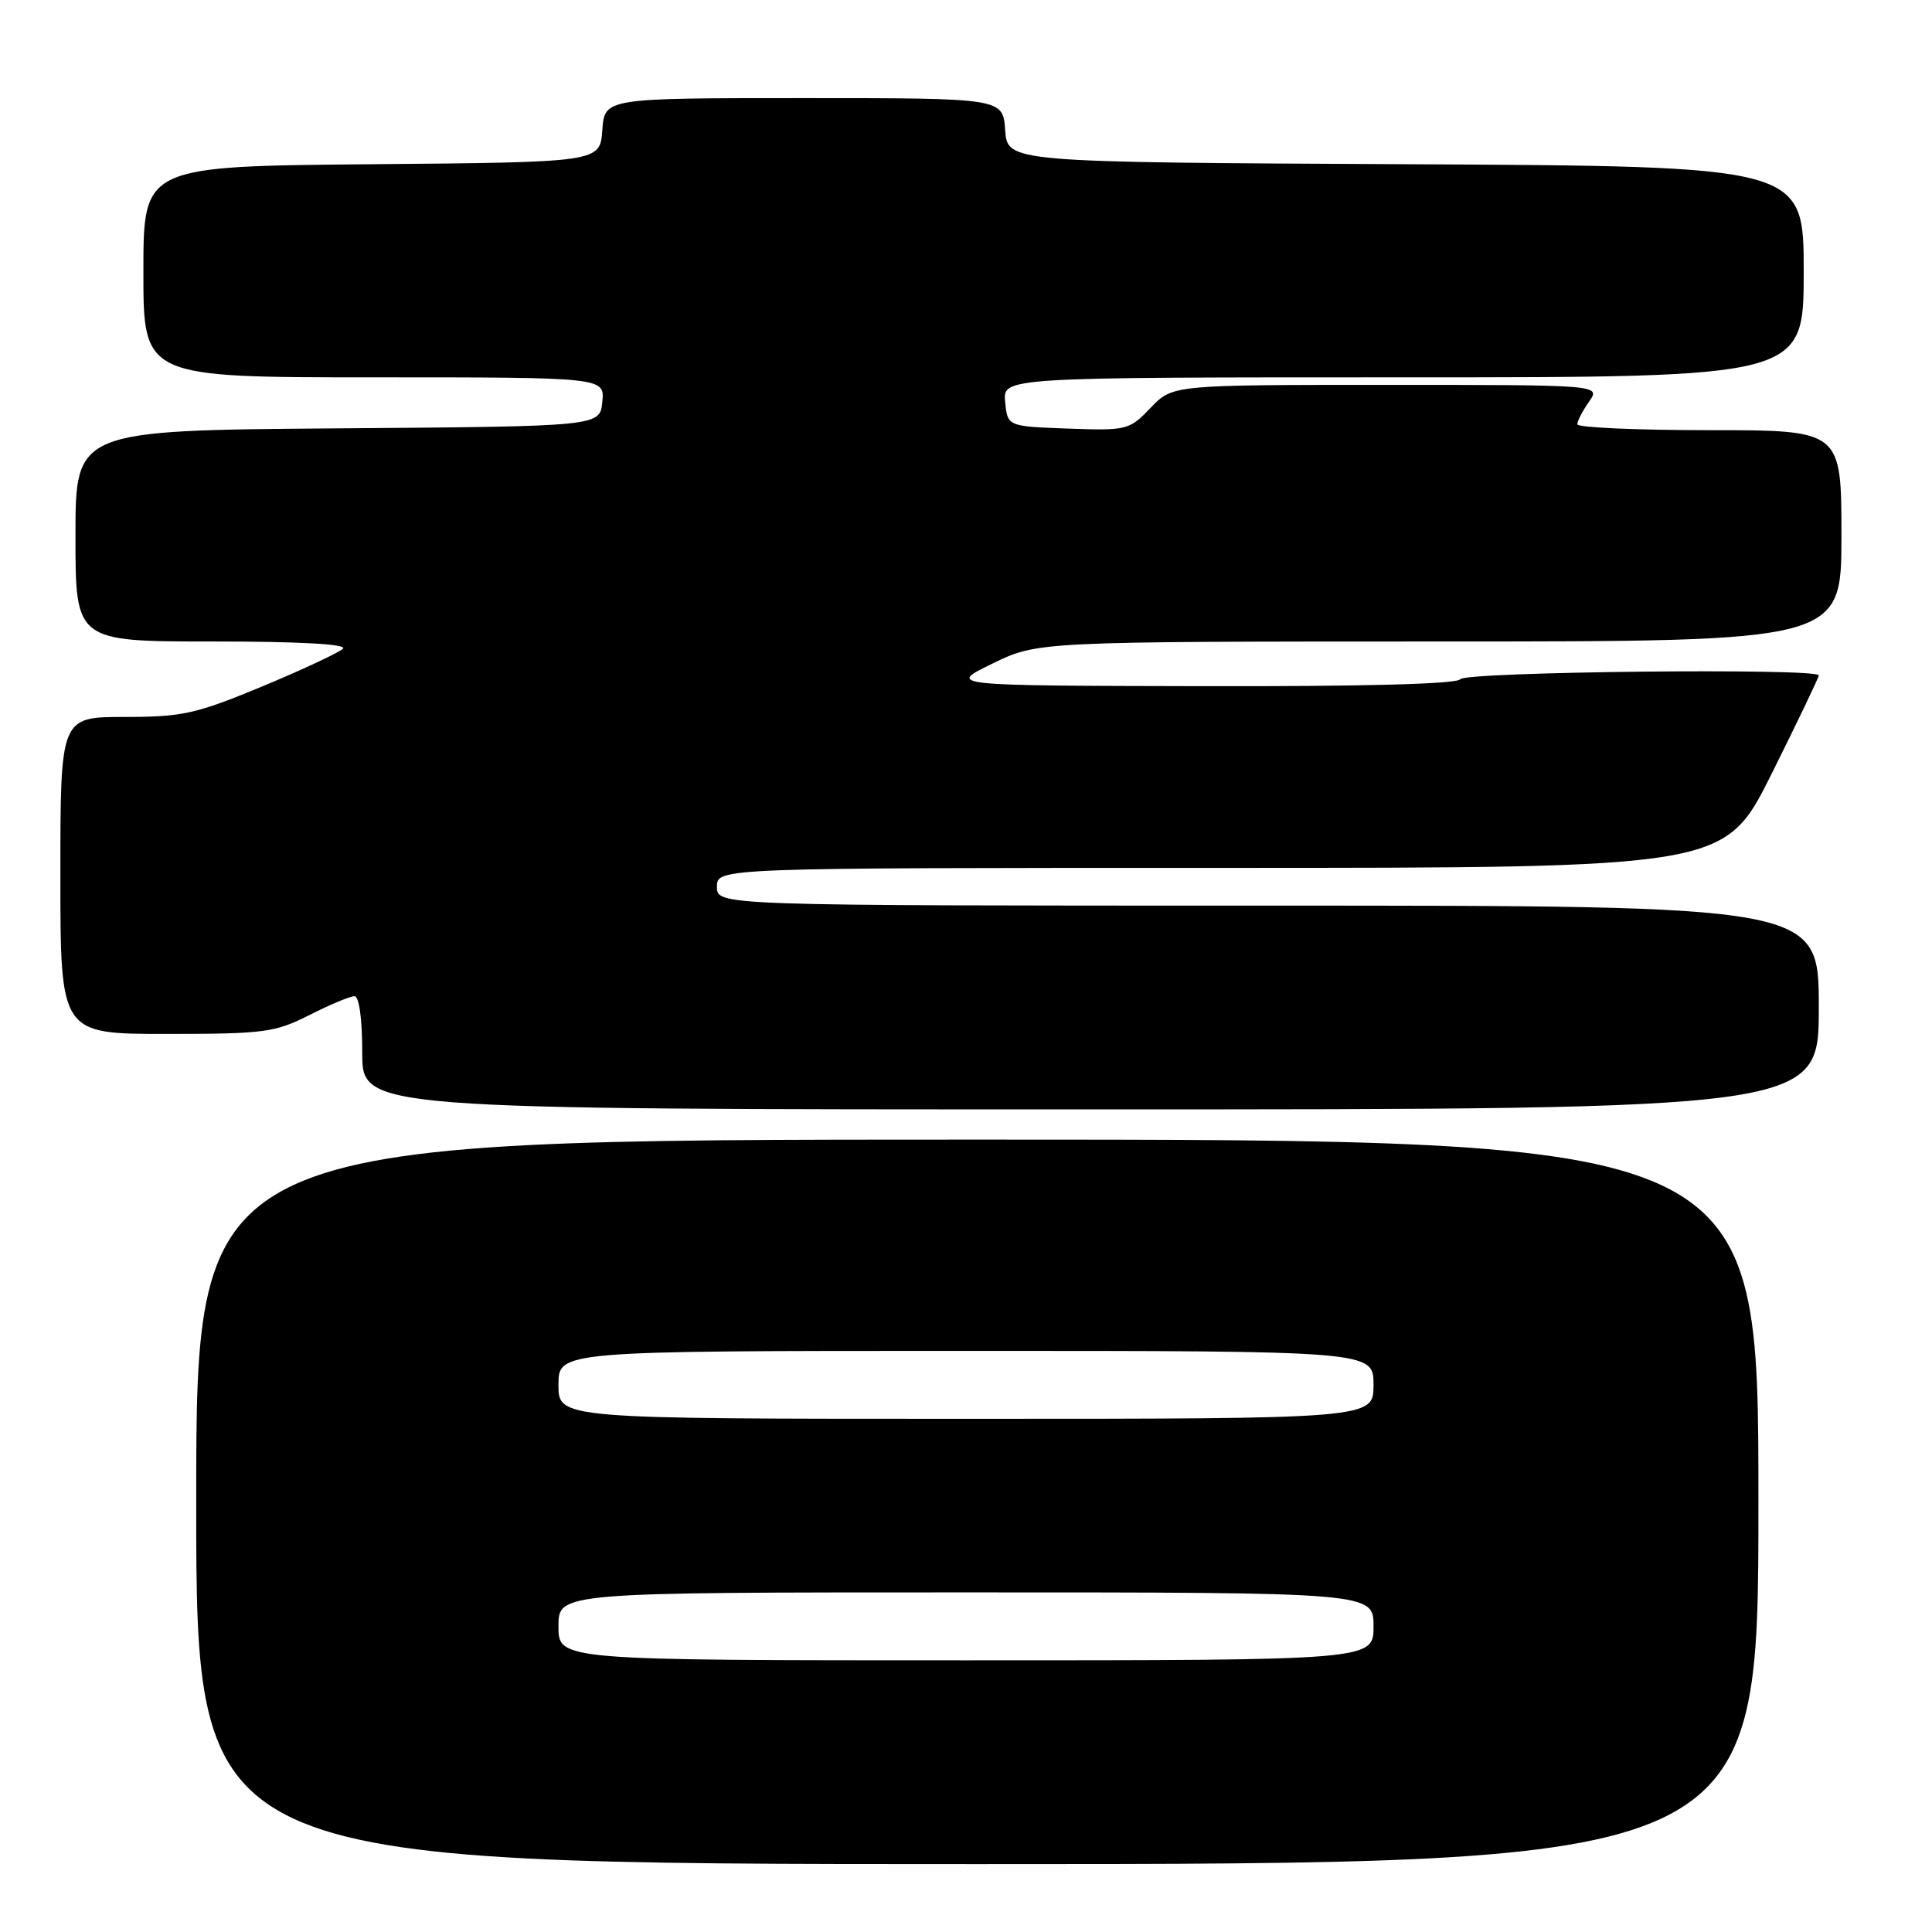 <?xml version="1.0" encoding="UTF-8" standalone="no"?>
<!DOCTYPE svg PUBLIC "-//W3C//DTD SVG 1.1//EN" "http://www.w3.org/Graphics/SVG/1.1/DTD/svg11.dtd" >
<svg xmlns="http://www.w3.org/2000/svg" xmlns:xlink="http://www.w3.org/1999/xlink" version="1.1" viewBox="0 0 256 256">
 <g >
 <path fill="currentColor"
d=" M 233.00 199.00 C 233.00 151.00 233.00 151.00 129.50 151.00 C 26.00 151.00 26.00 151.00 26.00 199.00 C 26.00 247.00 26.00 247.00 129.50 247.00 C 233.00 247.00 233.00 247.00 233.00 199.00 Z  M 241.00 133.50 C 241.00 120.00 241.00 120.00 168.00 120.00 C 95.00 120.00 95.00 120.00 95.00 117.50 C 95.00 115.00 95.00 115.00 161.77 115.00 C 228.54 115.00 228.54 115.00 234.77 102.49 C 238.20 95.61 241.00 89.76 241.00 89.49 C 241.00 88.50 194.12 89.00 193.50 90.00 C 193.11 90.64 180.66 90.97 159.19 90.92 C 125.50 90.85 125.50 90.85 131.50 87.93 C 137.50 85.01 137.50 85.01 190.75 85.00 C 244.00 85.00 244.00 85.00 244.00 71.00 C 244.00 57.00 244.00 57.00 226.50 57.00 C 216.88 57.00 209.00 56.65 209.00 56.22 C 209.00 55.79 209.70 54.44 210.56 53.22 C 212.11 51.00 212.11 51.00 183.74 51.00 C 155.37 51.00 155.37 51.00 152.46 54.04 C 149.64 56.99 149.33 57.07 141.53 56.79 C 133.50 56.50 133.50 56.50 133.19 53.25 C 132.87 50.00 132.87 50.00 185.94 50.00 C 239.00 50.00 239.00 50.00 239.00 36.01 C 239.00 22.02 239.00 22.02 186.25 21.76 C 133.50 21.50 133.50 21.50 133.19 17.25 C 132.89 13.00 132.89 13.00 106.50 13.00 C 80.11 13.00 80.11 13.00 79.81 17.25 C 79.50 21.50 79.50 21.50 49.25 21.76 C 19.00 22.03 19.00 22.03 19.00 36.01 C 19.00 50.00 19.00 50.00 49.56 50.00 C 80.13 50.00 80.13 50.00 79.81 53.25 C 79.50 56.50 79.50 56.50 44.75 56.76 C 10.00 57.03 10.00 57.03 10.00 71.01 C 10.00 85.00 10.00 85.00 28.20 85.00 C 39.65 85.00 46.05 85.35 45.45 85.95 C 44.93 86.47 40.11 88.72 34.76 90.95 C 25.96 94.60 24.18 95.00 16.51 95.00 C 8.00 95.00 8.00 95.00 8.00 116.00 C 8.00 137.00 8.00 137.00 22.03 137.00 C 35.02 137.00 36.43 136.81 41.00 134.50 C 43.71 133.12 46.40 132.00 46.97 132.00 C 47.59 132.00 48.00 135.01 48.00 139.50 C 48.00 147.00 48.00 147.00 144.50 147.00 C 241.00 147.00 241.00 147.00 241.00 133.50 Z  M 74.00 215.50 C 74.00 211.00 74.00 211.00 128.00 211.00 C 182.00 211.00 182.00 211.00 182.00 215.50 C 182.00 220.00 182.00 220.00 128.00 220.00 C 74.00 220.00 74.00 220.00 74.00 215.50 Z  M 74.00 183.50 C 74.00 179.00 74.00 179.00 128.00 179.00 C 182.00 179.00 182.00 179.00 182.00 183.50 C 182.00 188.00 182.00 188.00 128.00 188.00 C 74.00 188.00 74.00 188.00 74.00 183.50 Z "/>
</g>
</svg>